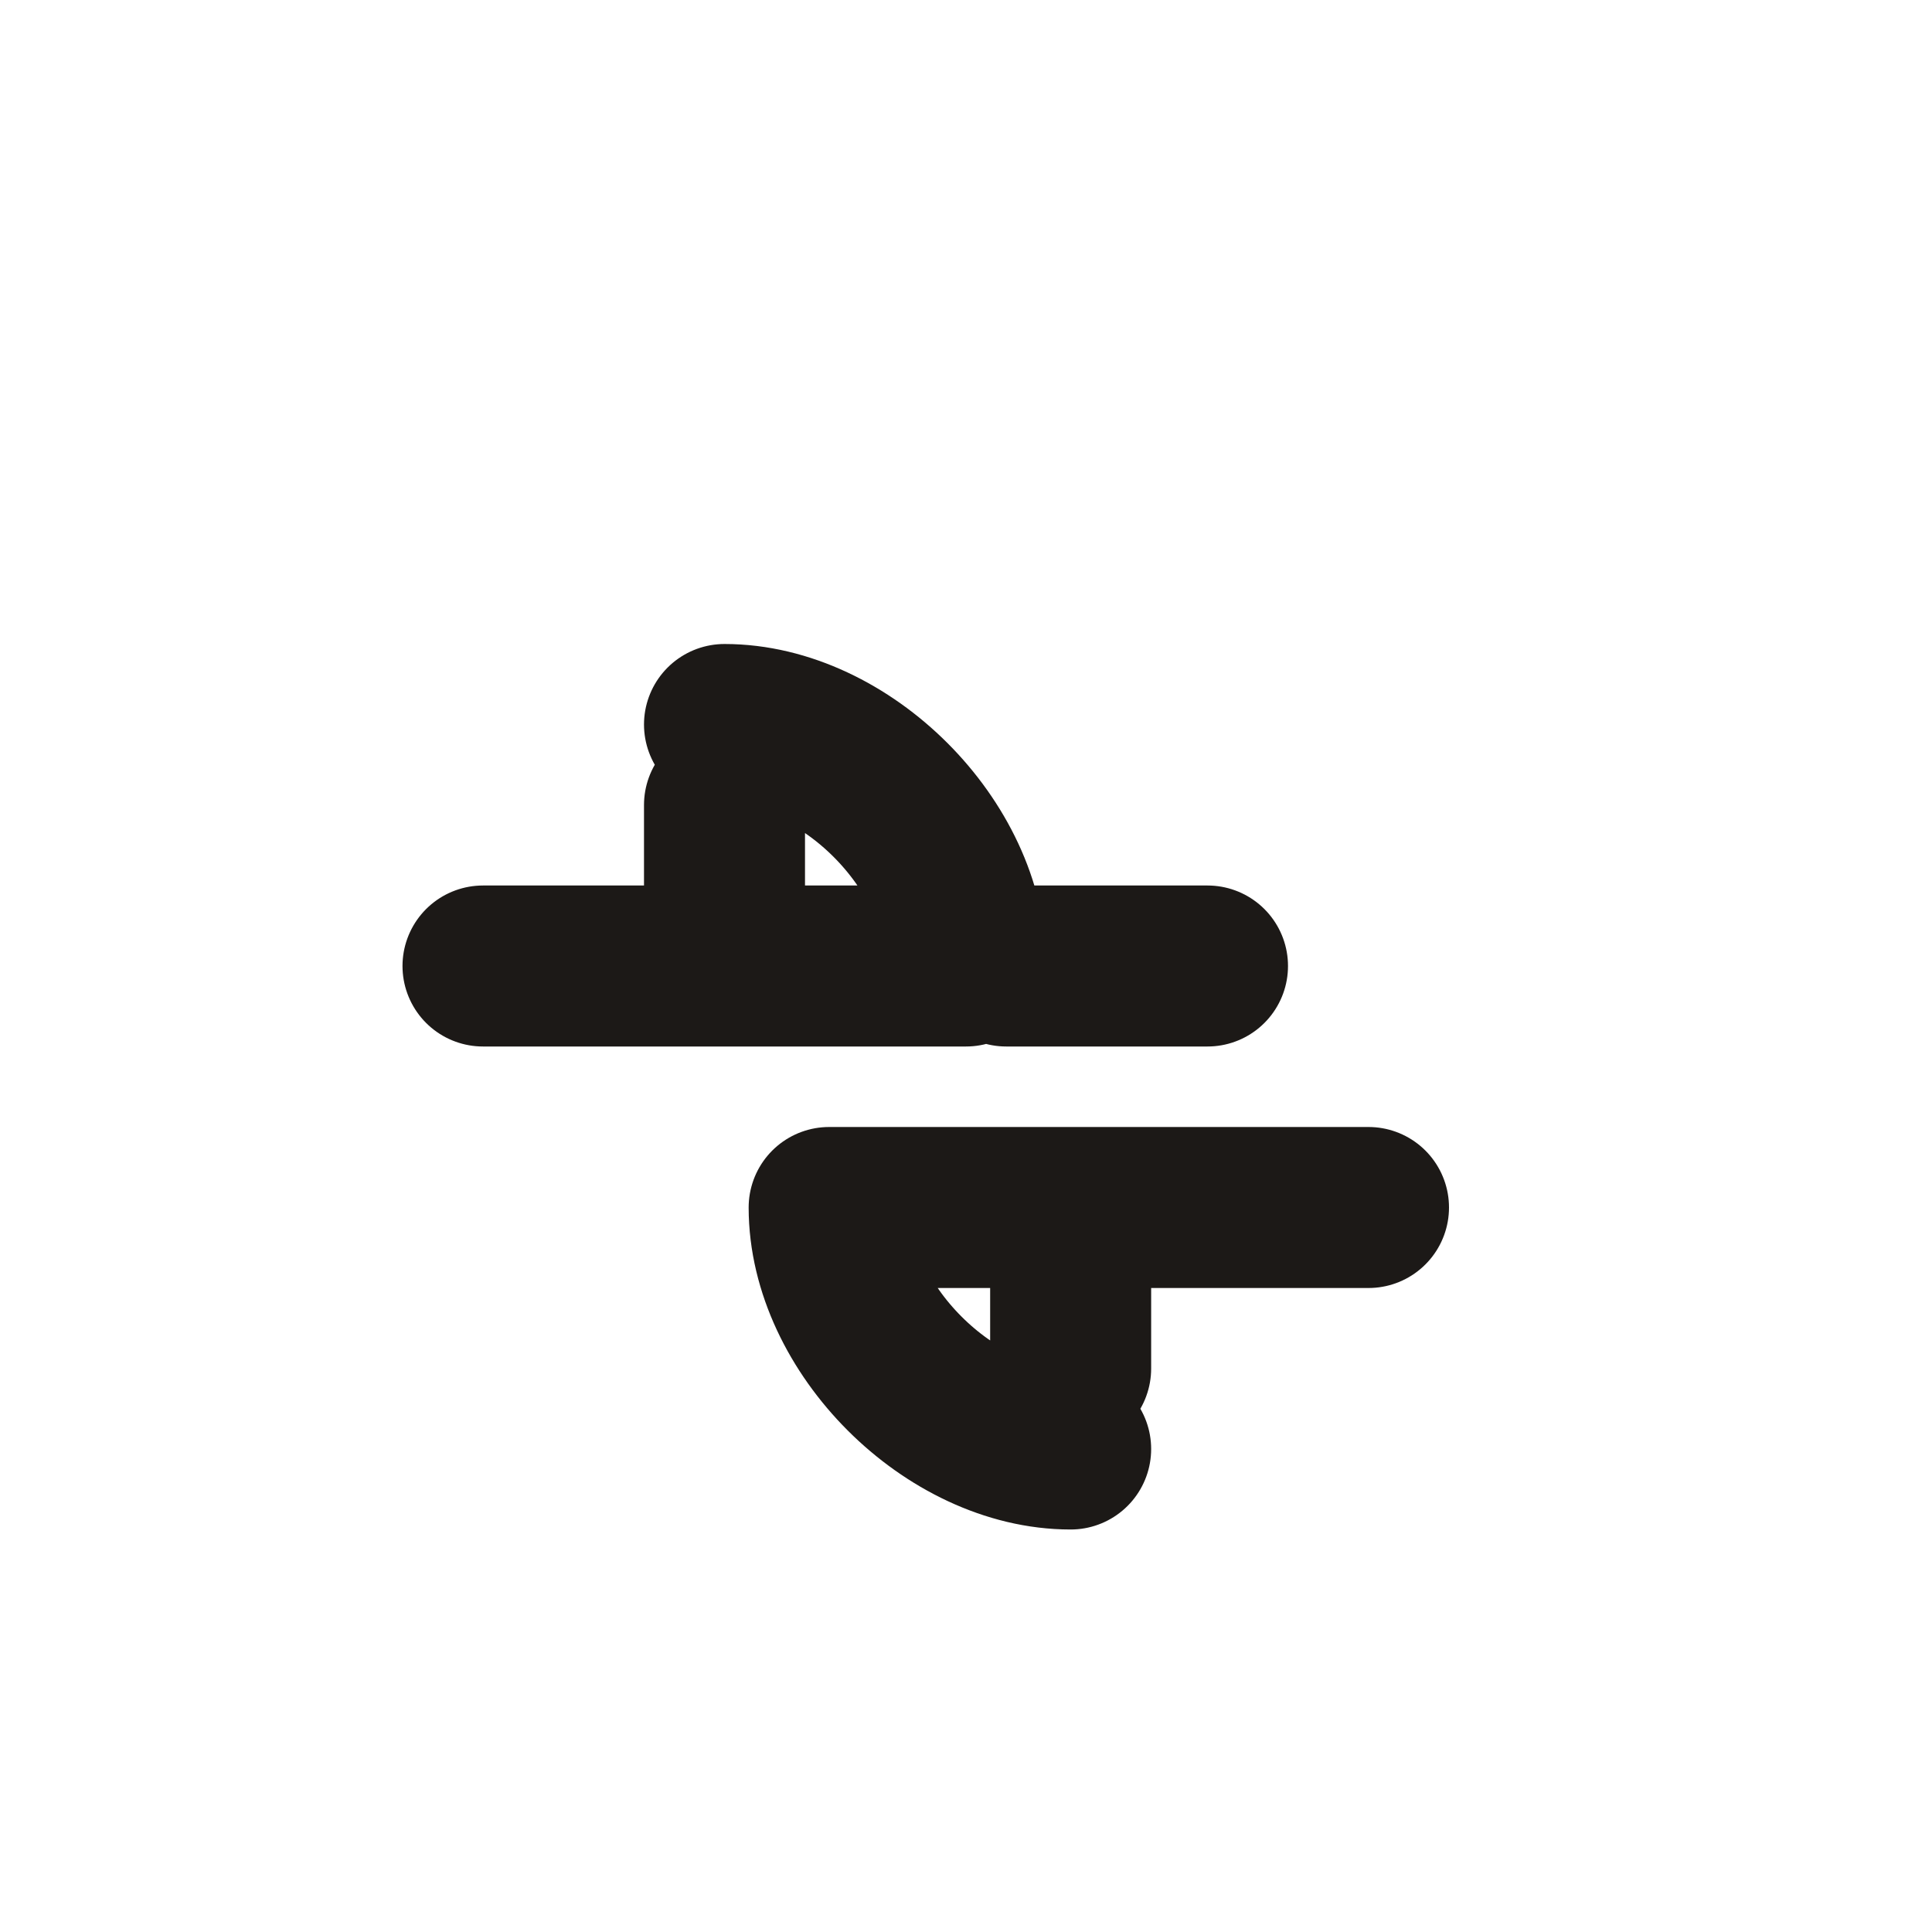 
<svg
  xmlns="http://www.w3.org/2000/svg"
  width="32"
  height="32"
  viewBox="0 0 24 24"
  fill="none"
  stroke="#1c1917"
  stroke-width="2"
  stroke-linecap="round"
  stroke-linejoin="round"
>
  <path d="M9 12h3c0-1.5-1.5-3-3-3M9 12v-2M9 12H6M15 12h-2.5M13.3 15h-3c0 1.5 1.5 3 3 3m0-3v2m0-2H17" />
</svg>
